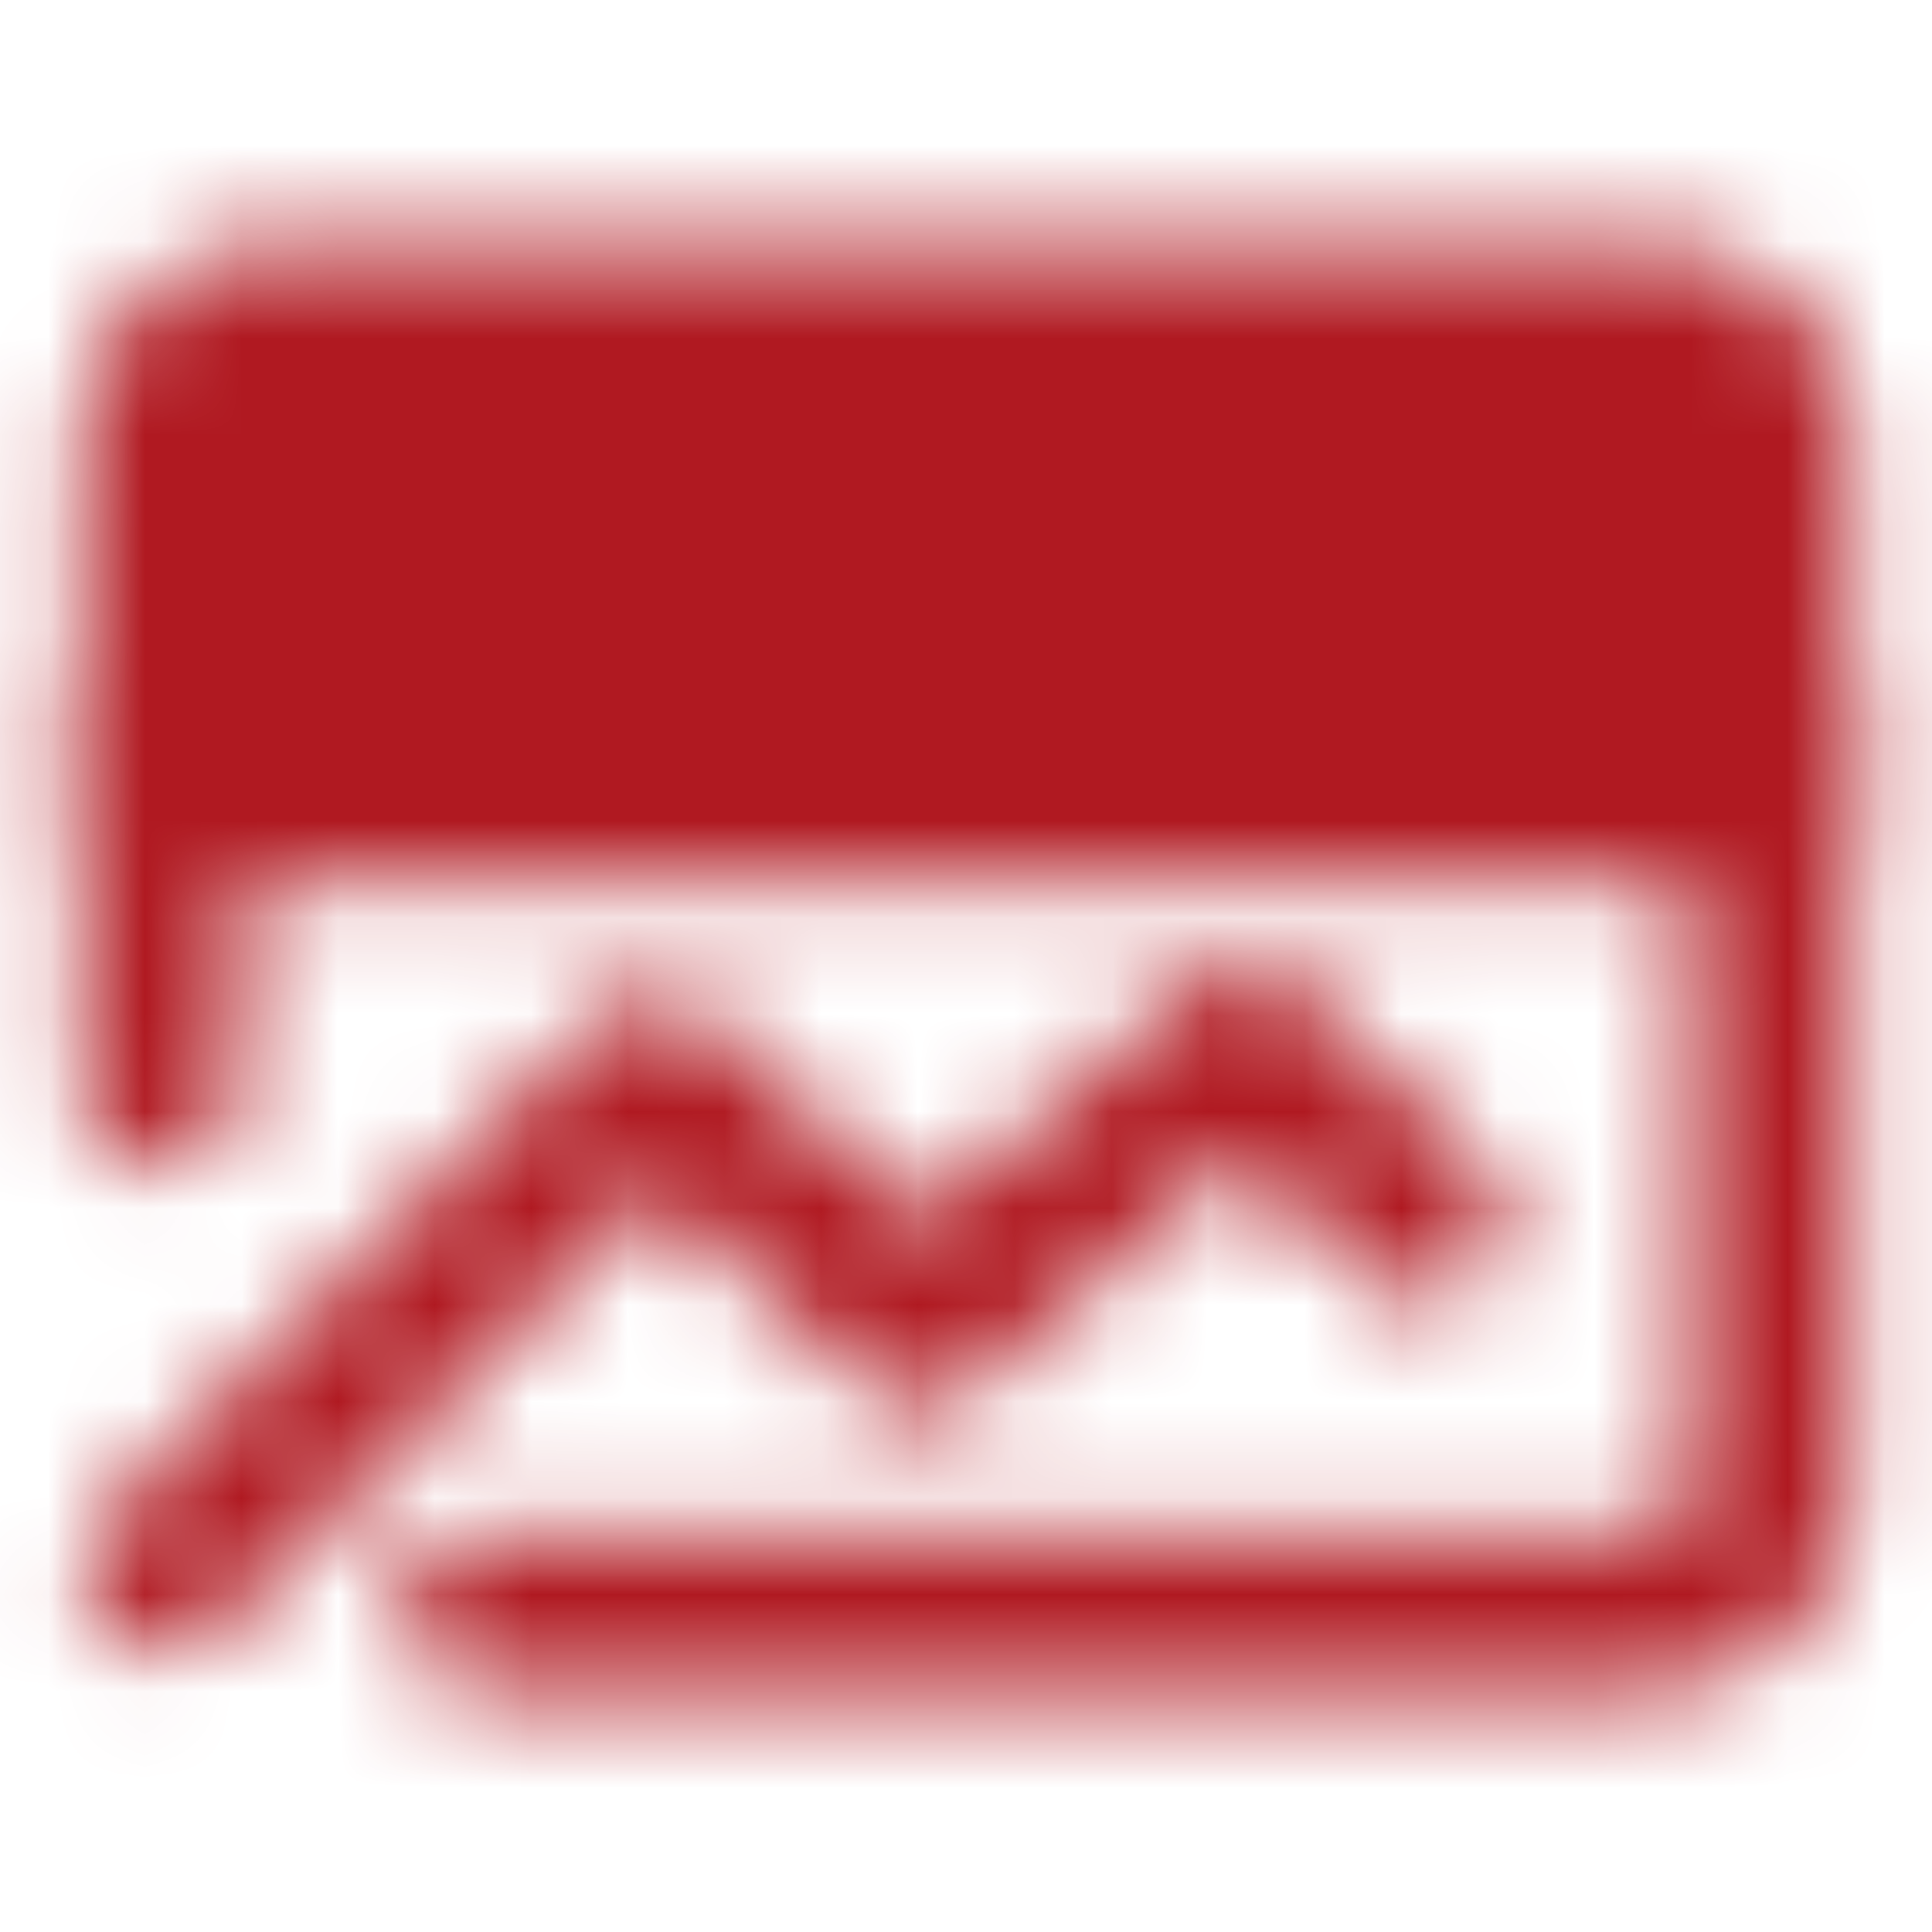 <svg width="20" height="20" viewBox="0 0 20 20" fill="none" xmlns="http://www.w3.org/2000/svg">
<mask id="mask0_6_49" style="mask-type:luminance" maskUnits="userSpaceOnUse" x="0" y="2" width="20" height="16">
<path d="M18.333 4.583C18.333 4.252 18.202 3.934 17.967 3.699C17.733 3.465 17.415 3.333 17.083 3.333H2.917C2.585 3.333 2.267 3.465 2.033 3.699C1.798 3.934 1.667 4.252 1.667 4.583V8.333H18.333V4.583Z" fill="white" stroke="white" stroke-width="1.667" stroke-linecap="round" stroke-linejoin="round"/>
<path d="M1.713 16.262L6.787 11.137L9.528 13.762L12.879 10.833L14.746 12.653" stroke="white" stroke-width="1.667" stroke-linecap="round" stroke-linejoin="round"/>
<path d="M18.333 7.5V15.417C18.333 15.748 18.202 16.066 17.967 16.3C17.733 16.535 17.415 16.667 17.083 16.667H5" stroke="white" stroke-width="1.667" stroke-linecap="round" stroke-linejoin="round"/>
<path d="M7.963 5.833H15.463M4.629 5.833H5.462" stroke="black" stroke-width="1.667" stroke-linecap="round" stroke-linejoin="round"/>
<path d="M1.667 7.5V11.25" stroke="white" stroke-width="1.667" stroke-linecap="round" stroke-linejoin="round"/>
</mask>
<g mask="url(#mask0_6_49)">
<path d="M0 0H20V20H0V0Z" fill="#B01921"/>
</g>
</svg>
